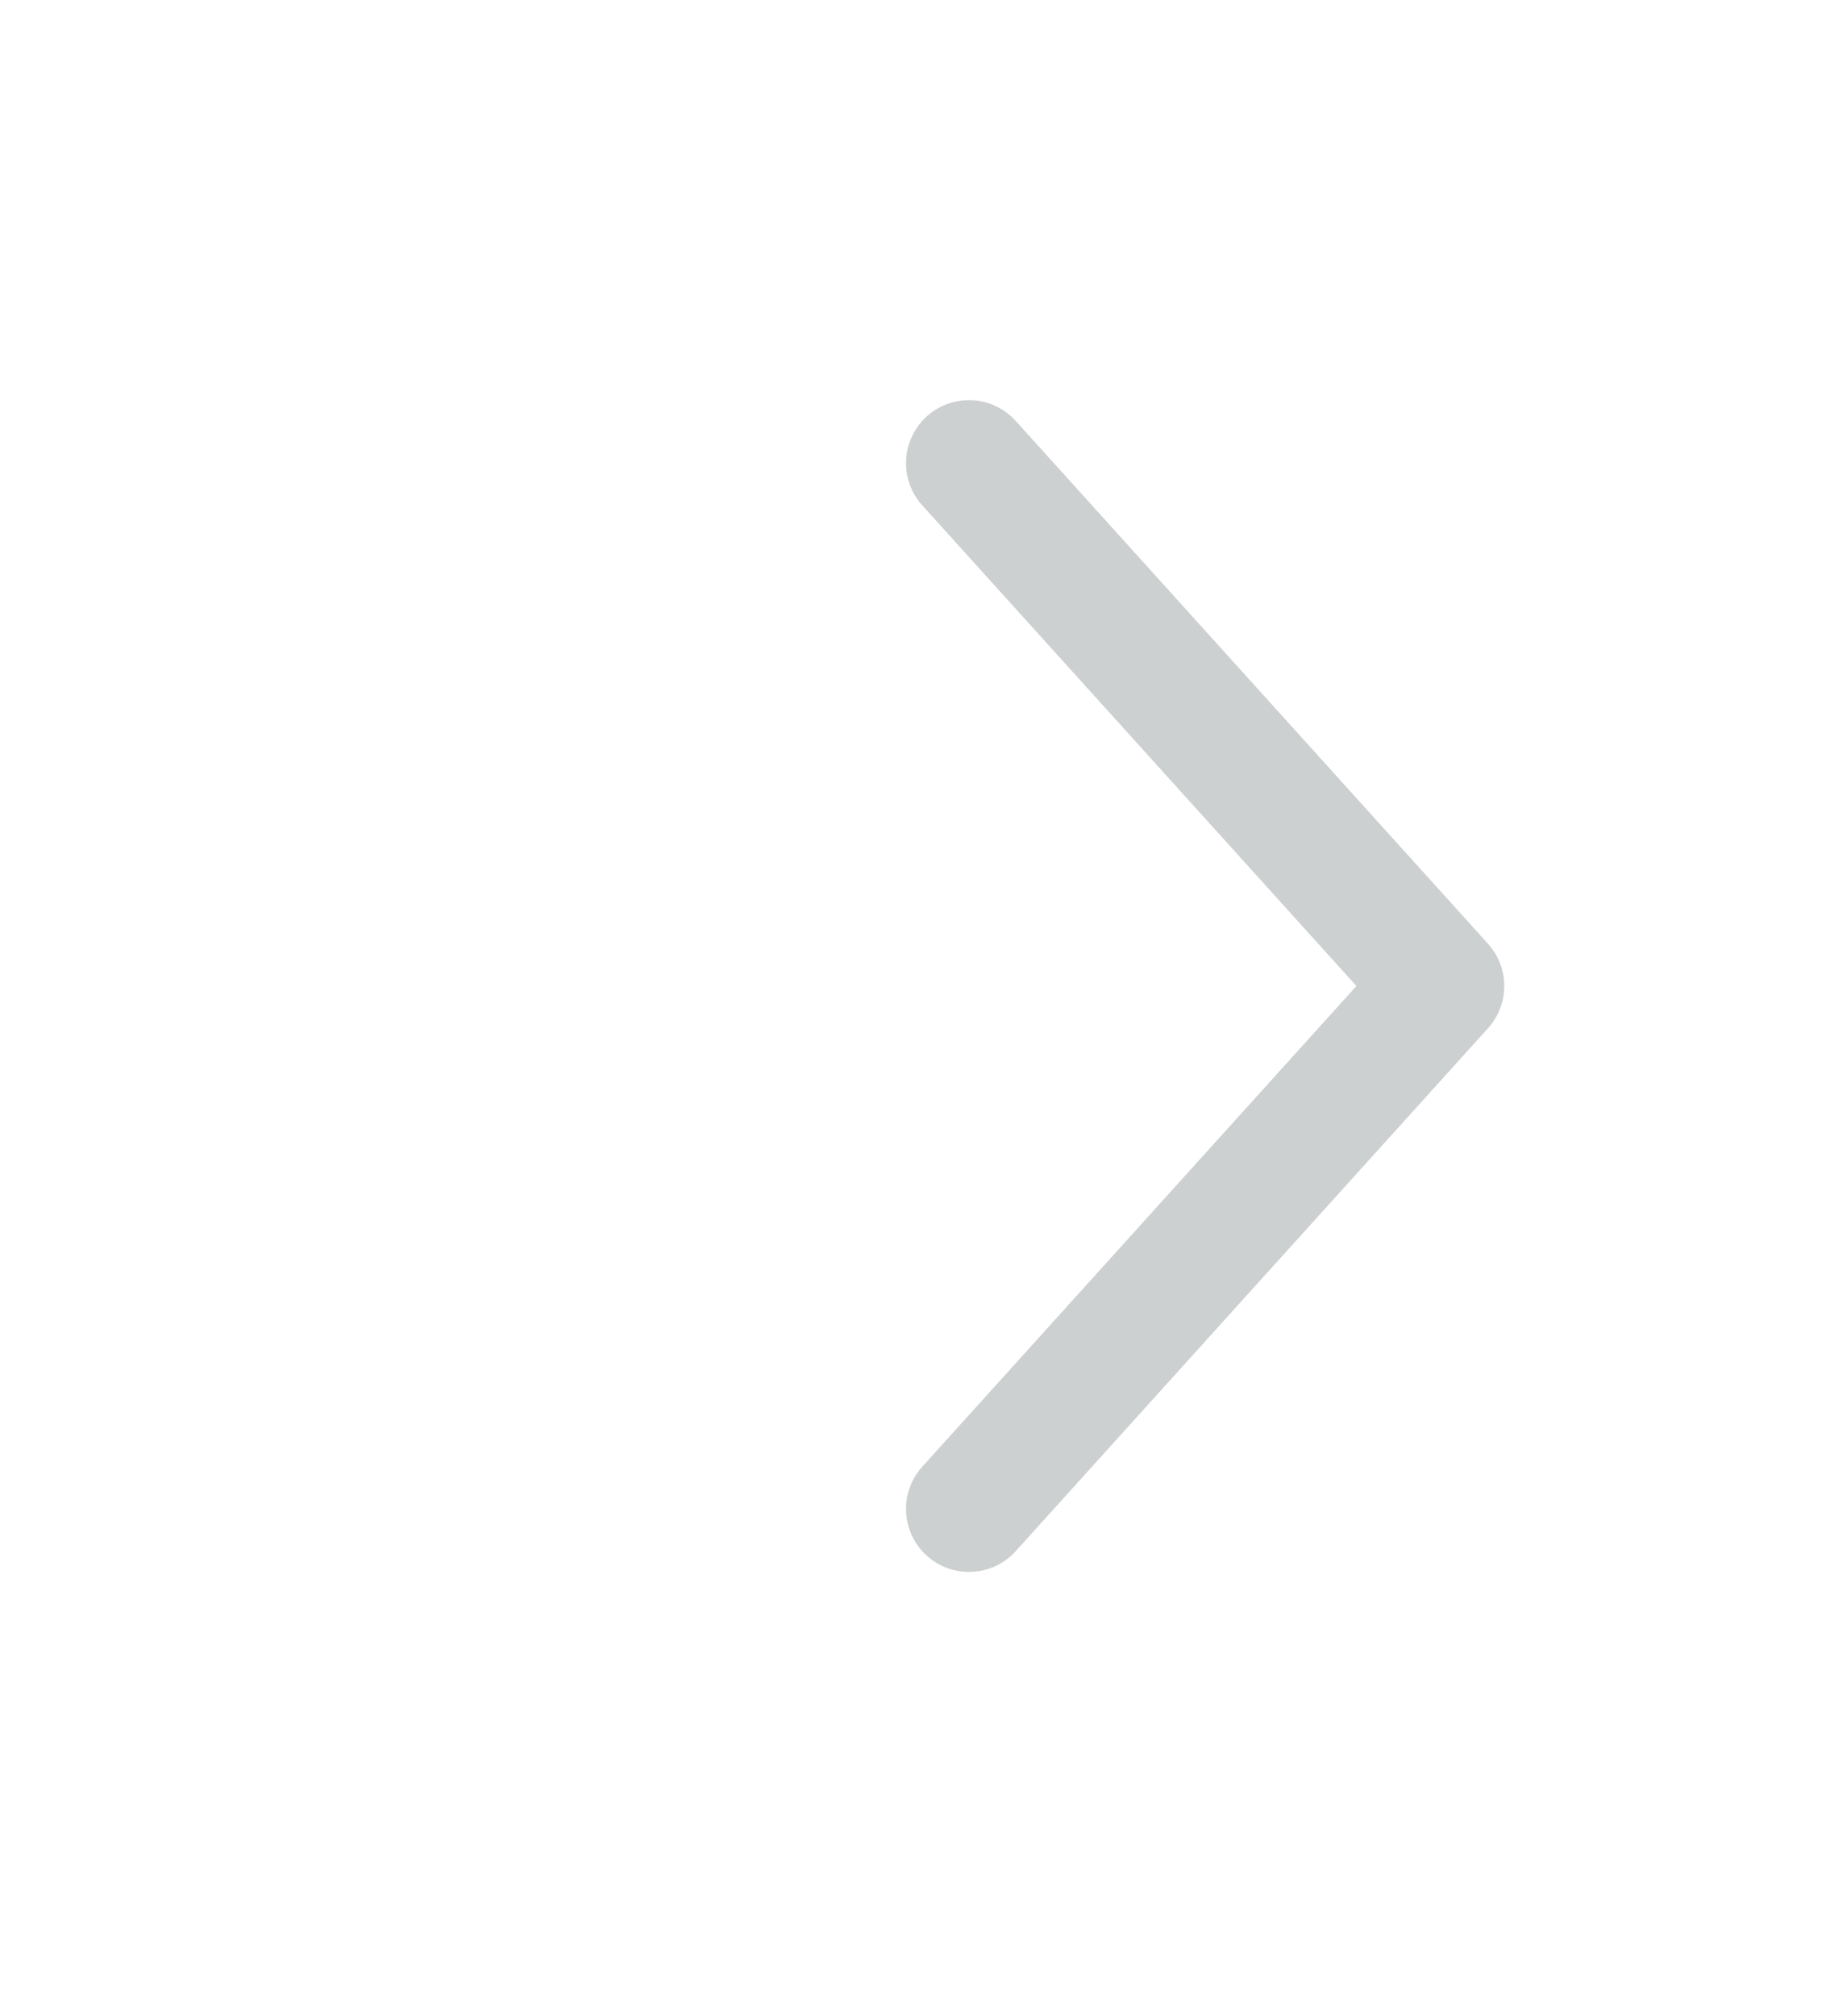 <svg width="29" height="32" viewBox="0 0 29 32" fill="none" xmlns="http://www.w3.org/2000/svg">
<path d="M15.389 23.955L22.89 15.653L15.389 7.352" stroke="#CDD0D1" stroke-width="2" stroke-linecap="round" stroke-linejoin="round"/>
</svg>

